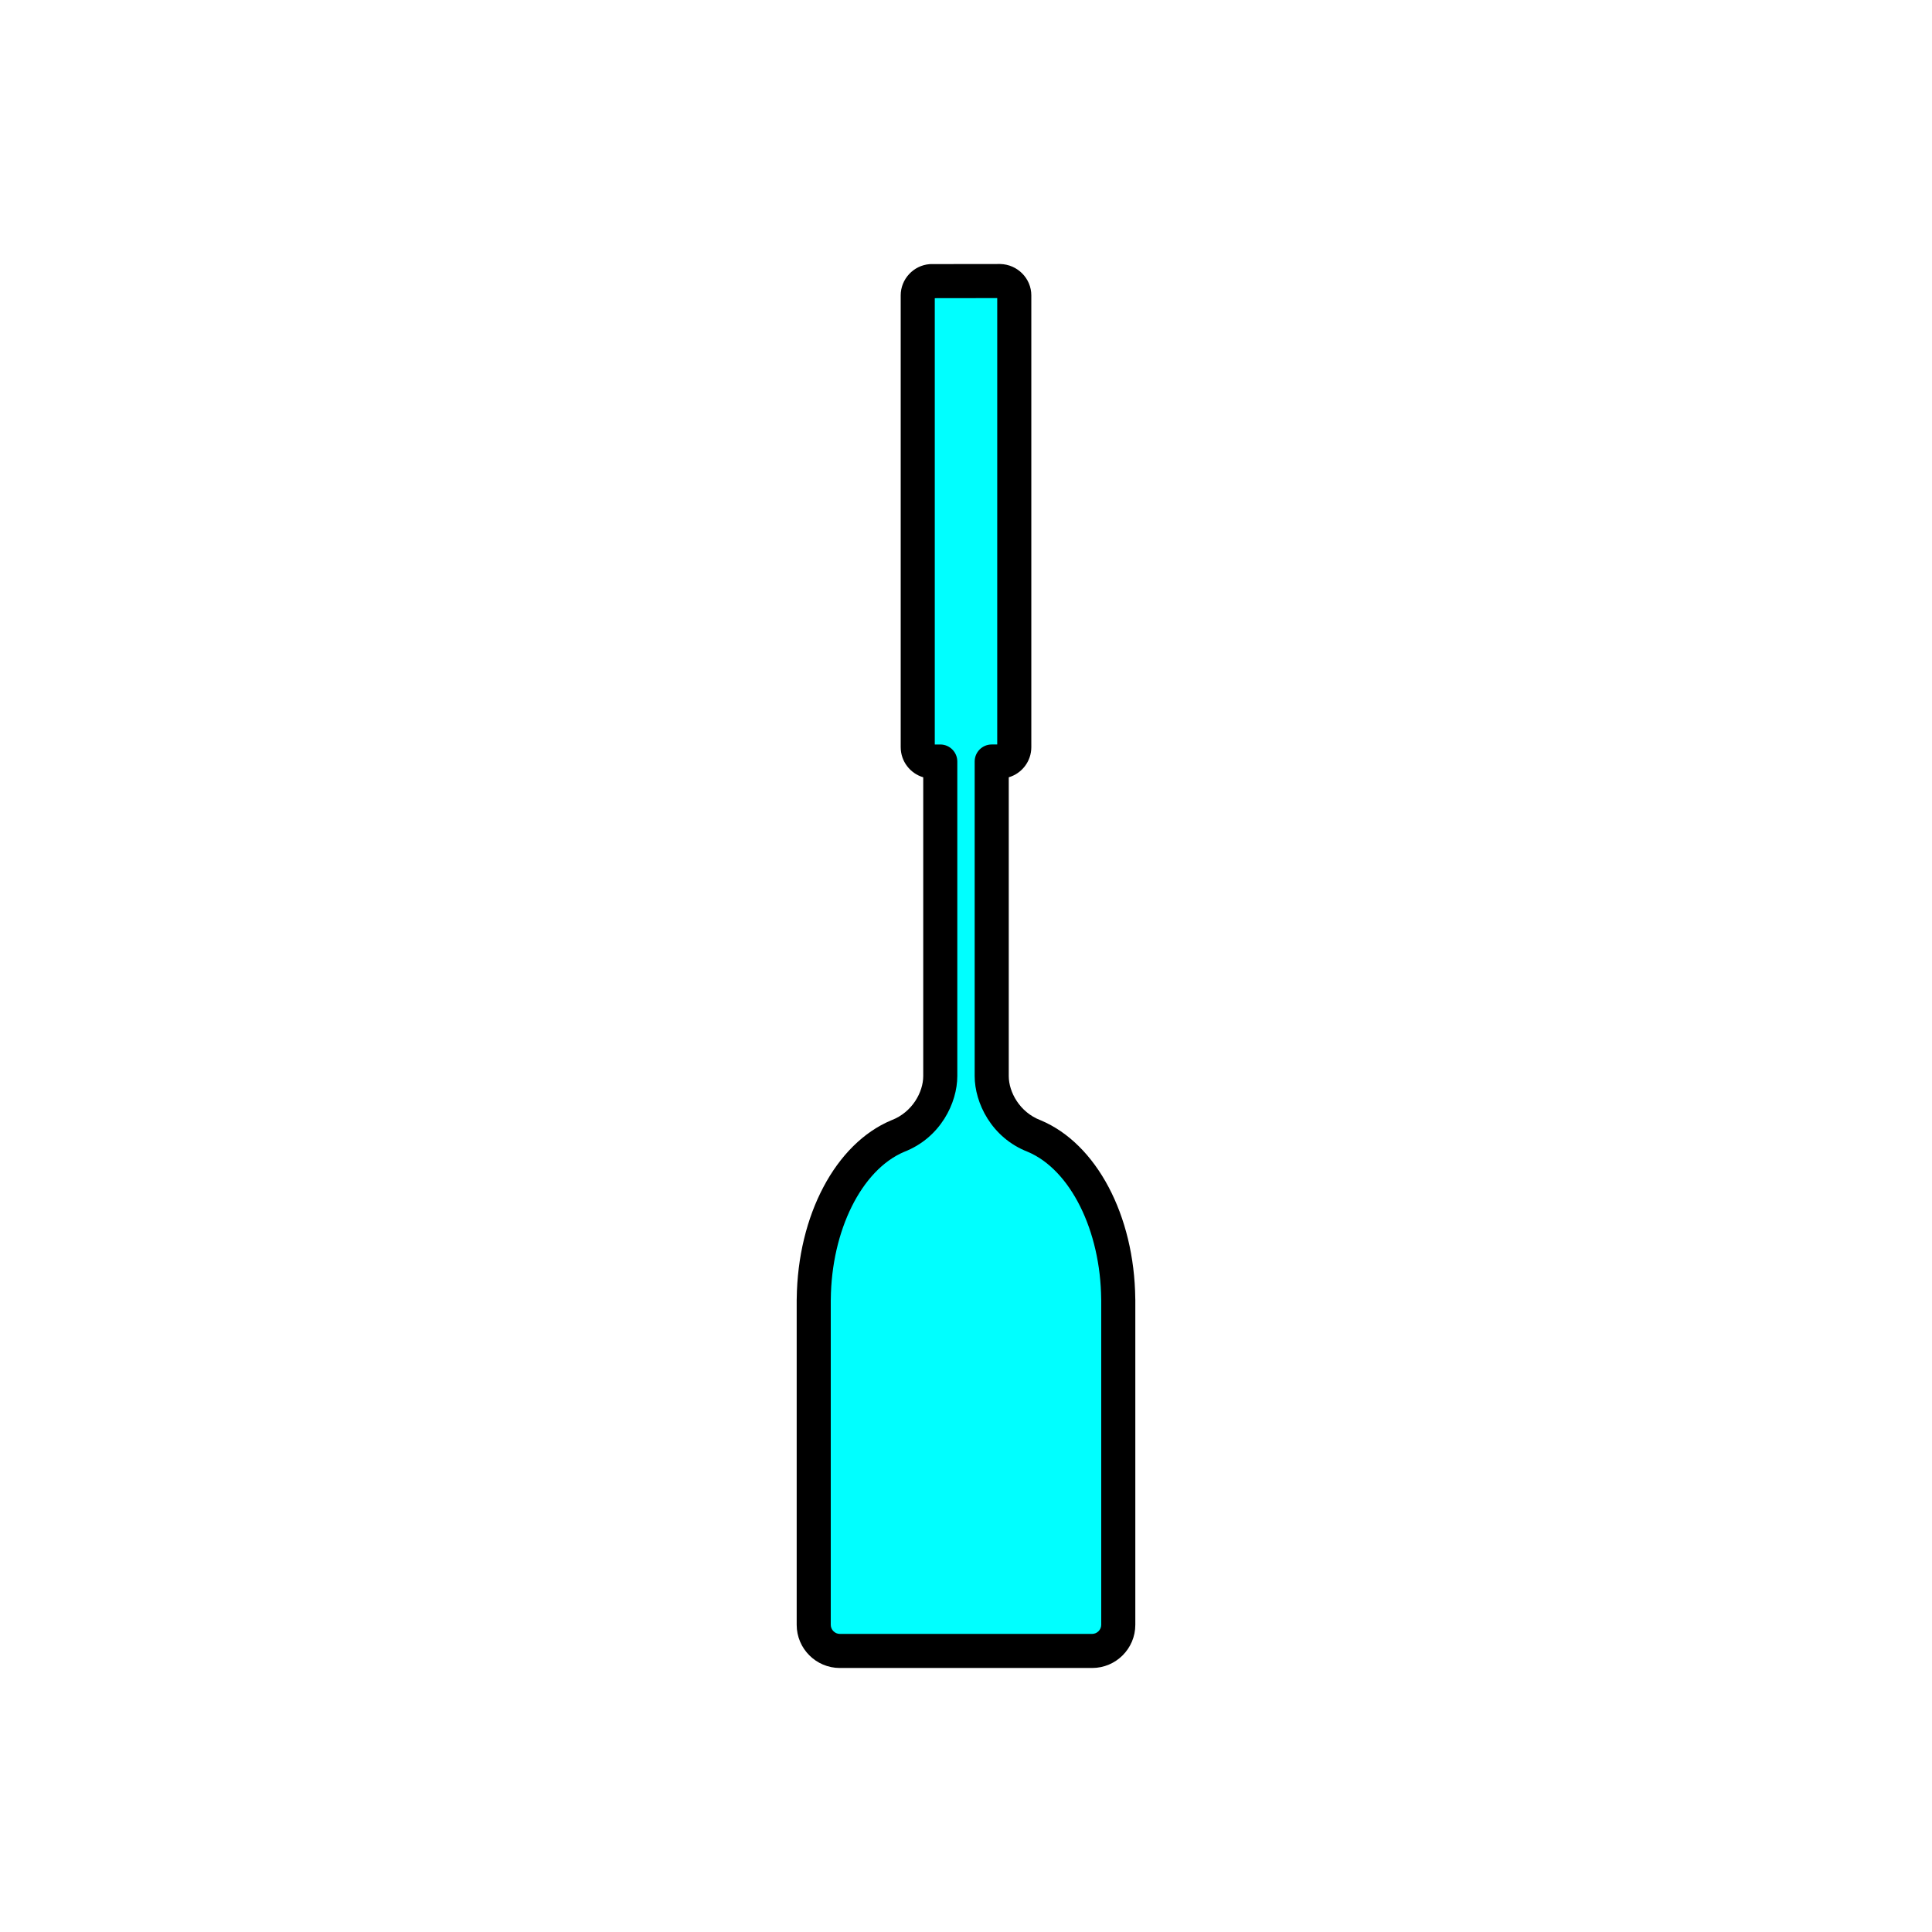 <?xml version="1.0" encoding="utf-8"?>
<!-- Generator: Adobe Illustrator 16.0.0, SVG Export Plug-In . SVG Version: 6.00 Build 0)  -->
<!DOCTYPE svg PUBLIC "-//W3C//DTD SVG 1.1//EN" "http://www.w3.org/Graphics/SVG/1.1/DTD/svg11.dtd">
<svg version="1.1" xmlns="http://www.w3.org/2000/svg" xmlns:xlink="http://www.w3.org/1999/xlink" x="0px" y="0px"
	 width="453.544px" height="453.543px" viewBox="0 0 453.544 453.543" enable-background="new 0 0 453.544 453.543"
	 xml:space="preserve">
<g id="kvadrat">
</g>
<g id="bg" display="none">
	<rect x="-8486.503" y="-3296.276" display="inline" width="15266.867" height="13678.951"/>
</g>
<g id="barvno" display="none">
	<g id="rdeča7bela" display="inline">
	</g>
	<g display="inline">
		
			<path fill="#C8C8C8" stroke="#000000" stroke-width="8" stroke-linecap="round" stroke-linejoin="round" stroke-miterlimit="10" d="
			M218.544,65.997c-1.727,0.136-3.102,1.58-3.102,3.343V175.4c0,1.855,1.514,3.37,3.367,3.37h1.922v73.853
			c0,5.26-3.434,11.55-9.969,14.064c-11.271,4.728-19.563,20.059-19.73,38.325c0,0.05-0.008,0.101-0.008,0.152v76.273
			c0,3.369,2.762,6.127,6.127,6.127h59.236c3.375,0,6.131-2.758,6.131-6.127v-76.273c0-0.052-0.008-0.103-0.008-0.152
			c-0.168-18.267-8.463-33.598-19.734-38.325c-6.535-2.514-9.967-8.805-9.967-14.064v-73.853h1.92c1.855,0,3.375-1.515,3.375-3.37
			V69.34c0-1.825-1.479-3.32-3.293-3.362L218.544,65.997z"/>
		<g>
			<path d="M226.772,285.897c-2.145,0-3.885-1.734-3.885-3.88c0-2.148,1.74-3.891,3.885-3.891c2.148,0,3.883,1.742,3.883,3.891
				C230.655,284.163,228.921,285.897,226.772,285.897z"/>
			<g>
				<path d="M210.765,371.242c-2.146,0-3.889-1.74-3.889-3.886c0-2.145,1.742-3.883,3.889-3.883c2.143,0,3.885,1.738,3.885,3.883
					C214.649,369.501,212.907,371.242,210.765,371.242z"/>
				<path d="M226.772,371.242c-2.145,0-3.885-1.74-3.885-3.886c0-2.145,1.74-3.883,3.885-3.883c2.148,0,3.883,1.738,3.883,3.883
					C230.655,369.501,228.921,371.242,226.772,371.242z"/>
				<circle cx="242.78" cy="367.357" r="3.885"/>
			</g>
			<g>
				<path d="M210.765,354.274c-2.146,0-3.889-1.737-3.889-3.884c0-2.144,1.742-3.887,3.889-3.887c2.143,0,3.885,1.743,3.885,3.887
					C214.649,352.538,212.907,354.274,210.765,354.274z"/>
				<path d="M226.772,354.274c-2.145,0-3.885-1.737-3.885-3.884c0-2.144,1.74-3.887,3.885-3.887c2.148,0,3.883,1.743,3.883,3.887
					C230.655,352.538,228.921,354.274,226.772,354.274z"/>
				<circle cx="242.78" cy="350.389" r="3.885"/>
			</g>
			<g>
				<path d="M210.765,337.306c-2.146,0-3.889-1.733-3.889-3.883c0-2.141,1.742-3.886,3.889-3.886c2.143,0,3.885,1.745,3.885,3.886
					C214.649,335.572,212.907,337.306,210.765,337.306z"/>
				<path d="M226.772,337.306c-2.145,0-3.885-1.733-3.885-3.883c0-2.141,1.74-3.886,3.885-3.886c2.148,0,3.883,1.745,3.883,3.886
					C230.655,335.572,228.921,337.306,226.772,337.306z"/>
				<path d="M242.78,337.306c-2.145,0-3.887-1.733-3.887-3.883c0-2.141,1.742-3.886,3.887-3.886c2.146,0,3.887,1.745,3.887,3.886
					C246.667,335.572,244.927,337.306,242.78,337.306z"/>
			</g>
			<g>
				<path d="M210.765,320.338c-2.146,0-3.889-1.74-3.889-3.884c0-2.148,1.742-3.886,3.889-3.886c2.143,0,3.885,1.738,3.885,3.886
					C214.649,318.598,212.907,320.338,210.765,320.338z"/>
				<path d="M226.772,320.338c-2.145,0-3.885-1.74-3.885-3.884c0-2.148,1.74-3.886,3.885-3.886c2.148,0,3.883,1.738,3.883,3.886
					C230.655,318.598,228.921,320.338,226.772,320.338z"/>
				<circle cx="242.78" cy="316.453" r="3.885"/>
			</g>
			<g>
				<path d="M210.765,303.37c-2.146,0-3.889-1.742-3.889-3.891c0-2.14,1.742-3.879,3.889-3.879c2.143,0,3.885,1.739,3.885,3.879
					C214.649,301.628,212.907,303.37,210.765,303.37z"/>
				<path d="M226.772,303.37c-2.145,0-3.885-1.742-3.885-3.891c0-2.14,1.74-3.879,3.885-3.879c2.148,0,3.883,1.739,3.883,3.879
					C230.655,301.628,228.921,303.37,226.772,303.37z"/>
				<path d="M242.78,303.37c-2.145,0-3.887-1.742-3.887-3.891c0-2.14,1.742-3.879,3.887-3.879c2.146,0,3.887,1.739,3.887,3.879
					C246.667,301.628,244.927,303.37,242.78,303.37z"/>
			</g>
		</g>
	</g>
	
		<rect x="-8996.788" y="-3716.285" display="inline" fill="none" stroke="#000000" stroke-miterlimit="10" width="16736" height="13952"/>
</g>
<g id="barvno_copy_2">
	<g id="rdeča7bela_copy_4">
	</g>
	<g>
		<g>
			<path fill="#00FFFF" d="M218.544,65.997c-1.727,0.136-3.102,1.58-3.102,3.343V175.4c0,1.855,1.514,3.37,3.367,3.37h1.922v73.853
				c0,5.26-3.434,11.55-9.969,14.064c-11.271,4.728-19.563,20.059-19.73,38.325c0,0.05-0.008,0.101-0.008,0.152v76.273
				c0,3.369,2.762,6.127,6.127,6.127h59.236c3.375,0,6.131-2.758,6.131-6.127v-76.273c0-0.052-0.008-0.103-0.008-0.152
				c-0.168-18.267-8.463-33.598-19.734-38.325c-6.535-2.514-9.967-8.805-9.967-14.064v-73.853h1.92c1.855,0,3.375-1.515,3.375-3.37
				V69.34c0-1.825-1.479-3.32-3.293-3.362L218.544,65.997z"/>
			<path d="M256.388,391.565h-59.236c-5.584,0-10.127-4.543-10.127-10.127v-76.273c0-0.073,0.004-0.185,0.009-0.28
				c0.218-19.601,9.122-36.408,22.183-41.886c0.036-0.016,0.073-0.03,0.11-0.045c4.861-1.87,7.405-6.613,7.405-10.331v-70.151
				c-3.054-0.9-5.289-3.729-5.289-7.072V69.34c0-3.81,2.981-7.03,6.787-7.331c0.103-0.008,0.206-0.012,0.31-0.012l16.268-0.019
				c4.067,0.093,7.298,3.395,7.298,7.362V175.4c0,3.342-2.238,6.172-5.295,7.072v70.151c0,3.719,2.543,8.461,7.403,10.331
				c0.037,0.015,0.074,0.029,0.11,0.045c13.07,5.481,21.979,22.304,22.187,41.882c0.006,0.095,0.009,0.189,0.009,0.284v76.273
				C266.519,387.022,261.974,391.565,256.388,391.565z M195.024,305.267v76.171c0,1.153,0.974,2.127,2.127,2.127h59.236
				c1.155,0,2.131-0.974,2.131-2.127v-76.162c-0.005-0.09-0.008-0.177-0.008-0.264c-0.148-16.147-7.232-30.386-17.233-34.616
				c-8.565-3.328-12.468-11.539-12.468-17.773v-73.853c0-2.209,1.791-4,4-4h1.295V69.978l-14.662,0.019v104.774h1.289
				c2.209,0,4,1.791,4,4v73.853c0,6.234-3.903,14.445-12.47,17.773c-9.999,4.229-17.081,18.468-17.229,34.653
				C195.031,305.105,195.028,305.189,195.024,305.267z"/>
		</g>
		<g>
			<path fill="#00FFFF" d="M226.772,285.897c-2.145,0-3.885-1.734-3.885-3.88c0-2.148,1.74-3.891,3.885-3.891
				c2.148,0,3.883,1.742,3.883,3.891C230.655,284.163,228.921,285.897,226.772,285.897z"/>
			<g>
				<path fill="#00FFFF" d="M210.765,371.242c-2.146,0-3.889-1.74-3.889-3.886c0-2.145,1.742-3.883,3.889-3.883
					c2.143,0,3.885,1.738,3.885,3.883C214.649,369.501,212.907,371.242,210.765,371.242z"/>
				<path fill="#00FFFF" d="M226.772,371.242c-2.145,0-3.885-1.74-3.885-3.886c0-2.145,1.74-3.883,3.885-3.883
					c2.148,0,3.883,1.738,3.883,3.883C230.655,369.501,228.921,371.242,226.772,371.242z"/>
				<circle fill="#00FFFF" cx="242.78" cy="367.357" r="3.885"/>
			</g>
			<g>
				<path fill="#00FFFF" d="M210.765,354.274c-2.146,0-3.889-1.737-3.889-3.884c0-2.144,1.742-3.887,3.889-3.887
					c2.143,0,3.885,1.743,3.885,3.887C214.649,352.538,212.907,354.274,210.765,354.274z"/>
				<path fill="#00FFFF" d="M226.772,354.274c-2.145,0-3.885-1.737-3.885-3.884c0-2.144,1.74-3.887,3.885-3.887
					c2.148,0,3.883,1.743,3.883,3.887C230.655,352.538,228.921,354.274,226.772,354.274z"/>
				<circle fill="#00FFFF" cx="242.78" cy="350.389" r="3.885"/>
			</g>
			<g>
				<path fill="#00FFFF" d="M210.765,337.306c-2.146,0-3.889-1.733-3.889-3.883c0-2.141,1.742-3.886,3.889-3.886
					c2.143,0,3.885,1.745,3.885,3.886C214.649,335.572,212.907,337.306,210.765,337.306z"/>
				<path fill="#00FFFF" d="M226.772,337.306c-2.145,0-3.885-1.733-3.885-3.883c0-2.141,1.74-3.886,3.885-3.886
					c2.148,0,3.883,1.745,3.883,3.886C230.655,335.572,228.921,337.306,226.772,337.306z"/>
				<path fill="#00FFFF" d="M242.78,337.306c-2.145,0-3.887-1.733-3.887-3.883c0-2.141,1.742-3.886,3.887-3.886
					c2.146,0,3.887,1.745,3.887,3.886C246.667,335.572,244.927,337.306,242.78,337.306z"/>
			</g>
			<g>
				<path fill="#00FFFF" d="M210.765,320.338c-2.146,0-3.889-1.74-3.889-3.884c0-2.148,1.742-3.886,3.889-3.886
					c2.143,0,3.885,1.738,3.885,3.886C214.649,318.598,212.907,320.338,210.765,320.338z"/>
				<path fill="#00FFFF" d="M226.772,320.338c-2.145,0-3.885-1.74-3.885-3.884c0-2.148,1.74-3.886,3.885-3.886
					c2.148,0,3.883,1.738,3.883,3.886C230.655,318.598,228.921,320.338,226.772,320.338z"/>
				<circle fill="#00FFFF" cx="242.78" cy="316.453" r="3.885"/>
			</g>
			<g>
				<path fill="#00FFFF" d="M210.765,303.37c-2.146,0-3.889-1.742-3.889-3.891c0-2.14,1.742-3.879,3.889-3.879
					c2.143,0,3.885,1.739,3.885,3.879C214.649,301.628,212.907,303.37,210.765,303.37z"/>
				<path fill="#00FFFF" d="M226.772,303.37c-2.145,0-3.885-1.742-3.885-3.891c0-2.14,1.74-3.879,3.885-3.879
					c2.148,0,3.883,1.739,3.883,3.879C230.655,301.628,228.921,303.37,226.772,303.37z"/>
				<path fill="#00FFFF" d="M242.78,303.37c-2.145,0-3.887-1.742-3.887-3.891c0-2.14,1.742-3.879,3.887-3.879
					c2.146,0,3.887,1.739,3.887,3.879C246.667,301.628,244.927,303.37,242.78,303.37z"/>
			</g>
		</g>
	</g>
	<rect x="-8996.788" y="-3716.285" fill="none" stroke="#000000" stroke-miterlimit="10" width="16736" height="13952"/>
</g>
<g id="sivinsko" display="none">
	<g id="rdeča7bela_copy_3" display="inline">
	</g>
	<g display="inline">
		<g>
			<path fill="#C8C8C8" d="M218.544,65.997c-1.727,0.136-3.102,1.58-3.102,3.343V175.4c0,1.855,1.514,3.37,3.367,3.37h1.922v73.853
				c0,5.26-3.434,11.55-9.969,14.064c-11.271,4.728-19.563,20.059-19.73,38.325c0,0.05-0.008,0.101-0.008,0.152v76.273
				c0,3.369,2.762,6.127,6.127,6.127h59.236c3.375,0,6.131-2.758,6.131-6.127v-76.273c0-0.052-0.008-0.103-0.008-0.152
				c-0.168-18.267-8.463-33.598-19.734-38.325c-6.535-2.514-9.967-8.805-9.967-14.064v-73.853h1.92c1.855,0,3.375-1.515,3.375-3.37
				V69.34c0-1.825-1.479-3.32-3.293-3.362L218.544,65.997z"/>
			<path d="M256.388,391.565h-59.236c-5.584,0-10.127-4.543-10.127-10.127v-76.273c0-0.073,0.004-0.185,0.009-0.28
				c0.218-19.601,9.122-36.408,22.183-41.886c0.036-0.016,0.073-0.03,0.11-0.045c4.861-1.87,7.405-6.613,7.405-10.331v-70.151
				c-3.054-0.9-5.289-3.729-5.289-7.072V69.34c0-3.81,2.981-7.03,6.787-7.331c0.103-0.008,0.206-0.012,0.31-0.012l16.268-0.019
				c4.067,0.093,7.298,3.395,7.298,7.362V175.4c0,3.342-2.238,6.173-5.295,7.072v70.151c0,3.719,2.543,8.461,7.403,10.331
				c0.037,0.015,0.074,0.029,0.11,0.045c13.07,5.481,21.979,22.304,22.187,41.882c0.006,0.095,0.009,0.189,0.009,0.284v76.273
				C266.519,387.022,261.974,391.565,256.388,391.565z M195.024,305.267v76.171c0,1.153,0.974,2.127,2.127,2.127h59.236
				c1.155,0,2.131-0.974,2.131-2.127v-76.162c-0.005-0.089-0.008-0.177-0.008-0.264c-0.148-16.147-7.232-30.386-17.233-34.616
				c-8.565-3.328-12.468-11.538-12.468-17.773v-73.853c0-2.209,1.791-4,4-4h1.295V69.978l-14.662,0.019v104.774h1.289
				c2.209,0,4,1.791,4,4v73.853c0,6.234-3.903,14.444-12.47,17.773c-9.999,4.229-17.081,18.468-17.229,34.653
				C195.031,305.105,195.028,305.189,195.024,305.267z"/>
		</g>
		<g>
			<path d="M226.772,285.897c-2.145,0-3.885-1.734-3.885-3.88c0-2.148,1.74-3.891,3.885-3.891c2.148,0,3.883,1.742,3.883,3.891
				C230.655,284.163,228.921,285.897,226.772,285.897z"/>
			<g>
				<path d="M210.765,371.242c-2.146,0-3.889-1.74-3.889-3.886c0-2.145,1.742-3.883,3.889-3.883c2.143,0,3.885,1.738,3.885,3.883
					C214.649,369.501,212.907,371.242,210.765,371.242z"/>
				<path d="M226.772,371.242c-2.145,0-3.885-1.74-3.885-3.886c0-2.145,1.74-3.883,3.885-3.883c2.148,0,3.883,1.738,3.883,3.883
					C230.655,369.501,228.921,371.242,226.772,371.242z"/>
				<circle cx="242.78" cy="367.357" r="3.885"/>
			</g>
			<g>
				<path d="M210.765,354.274c-2.146,0-3.889-1.737-3.889-3.884c0-2.144,1.742-3.887,3.889-3.887c2.143,0,3.885,1.743,3.885,3.887
					C214.649,352.538,212.907,354.274,210.765,354.274z"/>
				<path d="M226.772,354.274c-2.145,0-3.885-1.737-3.885-3.884c0-2.144,1.74-3.887,3.885-3.887c2.148,0,3.883,1.743,3.883,3.887
					C230.655,352.538,228.921,354.274,226.772,354.274z"/>
				<circle cx="242.78" cy="350.389" r="3.885"/>
			</g>
			<g>
				<path d="M210.765,337.306c-2.146,0-3.889-1.733-3.889-3.883c0-2.141,1.742-3.886,3.889-3.886c2.143,0,3.885,1.745,3.885,3.886
					C214.649,335.572,212.907,337.306,210.765,337.306z"/>
				<path d="M226.772,337.306c-2.145,0-3.885-1.733-3.885-3.883c0-2.141,1.74-3.886,3.885-3.886c2.148,0,3.883,1.745,3.883,3.886
					C230.655,335.572,228.921,337.306,226.772,337.306z"/>
				<path d="M242.78,337.306c-2.145,0-3.887-1.733-3.887-3.883c0-2.141,1.742-3.886,3.887-3.886c2.146,0,3.887,1.745,3.887,3.886
					C246.667,335.572,244.927,337.306,242.78,337.306z"/>
			</g>
			<g>
				<path d="M210.765,320.338c-2.146,0-3.889-1.74-3.889-3.884c0-2.148,1.742-3.886,3.889-3.886c2.143,0,3.885,1.738,3.885,3.886
					C214.649,318.598,212.907,320.338,210.765,320.338z"/>
				<path d="M226.772,320.338c-2.145,0-3.885-1.74-3.885-3.884c0-2.148,1.74-3.886,3.885-3.886c2.148,0,3.883,1.738,3.883,3.886
					C230.655,318.598,228.921,320.338,226.772,320.338z"/>
				<circle cx="242.78" cy="316.453" r="3.885"/>
			</g>
			<g>
				<path d="M210.765,303.37c-2.146,0-3.889-1.742-3.889-3.891c0-2.14,1.742-3.879,3.889-3.879c2.143,0,3.885,1.739,3.885,3.879
					C214.649,301.628,212.907,303.37,210.765,303.37z"/>
				<path d="M226.772,303.37c-2.145,0-3.885-1.742-3.885-3.891c0-2.14,1.74-3.879,3.885-3.879c2.148,0,3.883,1.739,3.883,3.879
					C230.655,301.628,228.921,303.37,226.772,303.37z"/>
				<path d="M242.78,303.37c-2.145,0-3.887-1.742-3.887-3.891c0-2.14,1.742-3.879,3.887-3.879c2.146,0,3.887,1.739,3.887,3.879
					C246.667,301.628,244.927,303.37,242.78,303.37z"/>
			</g>
		</g>
	</g>
	<path display="inline" d="M7739.712,10236.215h-16737v-13953h16737V10236.215z M-8996.788,10235.215h16736l-0.5-13951h-16735.5
		l0.5,13951H-8996.788z"/>
</g>
<g id="linijsko" display="none">
	<g id="rdeča7bela_copy" display="inline">
	</g>
	<g display="inline">
		<path fill="none" stroke="#000000" stroke-width="8" stroke-linecap="round" stroke-linejoin="round" stroke-miterlimit="10" d="
			M218.544,65.997c-1.727,0.136-3.102,1.58-3.102,3.343V175.4c0,1.855,1.514,3.37,3.367,3.37h1.922v73.853
			c0,5.26-3.434,11.55-9.969,14.064c-11.271,4.728-19.563,20.059-19.73,38.325c0,0.05-0.008,0.101-0.008,0.152v76.273
			c0,3.369,2.762,6.127,6.127,6.127h59.236c3.375,0,6.131-2.758,6.131-6.127v-76.273c0-0.052-0.008-0.103-0.008-0.152
			c-0.168-18.267-8.463-33.598-19.734-38.325c-6.535-2.514-9.967-8.805-9.967-14.064v-73.853h1.92c1.855,0,3.375-1.515,3.375-3.37
			V69.34c0-1.825-1.479-3.32-3.293-3.362L218.544,65.997z"/>
		<g>
			<path d="M226.772,285.897c-2.145,0-3.885-1.734-3.885-3.88c0-2.148,1.74-3.891,3.885-3.891c2.148,0,3.883,1.742,3.883,3.891
				C230.655,284.163,228.921,285.897,226.772,285.897z"/>
			<g>
				<path d="M210.765,371.242c-2.146,0-3.889-1.74-3.889-3.886c0-2.145,1.742-3.883,3.889-3.883c2.143,0,3.885,1.738,3.885,3.883
					C214.649,369.501,212.907,371.242,210.765,371.242z"/>
				<path d="M226.772,371.242c-2.145,0-3.885-1.74-3.885-3.886c0-2.145,1.74-3.883,3.885-3.883c2.148,0,3.883,1.738,3.883,3.883
					C230.655,369.501,228.921,371.242,226.772,371.242z"/>
				<circle cx="242.78" cy="367.357" r="3.885"/>
			</g>
			<g>
				<path d="M210.765,354.274c-2.146,0-3.889-1.737-3.889-3.884c0-2.144,1.742-3.887,3.889-3.887c2.143,0,3.885,1.743,3.885,3.887
					C214.649,352.538,212.907,354.274,210.765,354.274z"/>
				<path d="M226.772,354.274c-2.145,0-3.885-1.737-3.885-3.884c0-2.144,1.74-3.887,3.885-3.887c2.148,0,3.883,1.743,3.883,3.887
					C230.655,352.538,228.921,354.274,226.772,354.274z"/>
				<circle cx="242.78" cy="350.389" r="3.885"/>
			</g>
			<g>
				<path d="M210.765,337.306c-2.146,0-3.889-1.733-3.889-3.883c0-2.141,1.742-3.886,3.889-3.886c2.143,0,3.885,1.745,3.885,3.886
					C214.649,335.572,212.907,337.306,210.765,337.306z"/>
				<path d="M226.772,337.306c-2.145,0-3.885-1.733-3.885-3.883c0-2.141,1.74-3.886,3.885-3.886c2.148,0,3.883,1.745,3.883,3.886
					C230.655,335.572,228.921,337.306,226.772,337.306z"/>
				<path d="M242.78,337.306c-2.145,0-3.887-1.733-3.887-3.883c0-2.141,1.742-3.886,3.887-3.886c2.146,0,3.887,1.745,3.887,3.886
					C246.667,335.572,244.927,337.306,242.78,337.306z"/>
			</g>
			<g>
				<path d="M210.765,320.338c-2.146,0-3.889-1.74-3.889-3.884c0-2.148,1.742-3.886,3.889-3.886c2.143,0,3.885,1.738,3.885,3.886
					C214.649,318.598,212.907,320.338,210.765,320.338z"/>
				<path d="M226.772,320.338c-2.145,0-3.885-1.74-3.885-3.884c0-2.148,1.74-3.886,3.885-3.886c2.148,0,3.883,1.738,3.883,3.886
					C230.655,318.598,228.921,320.338,226.772,320.338z"/>
				<circle cx="242.78" cy="316.453" r="3.885"/>
			</g>
			<g>
				<path d="M210.765,303.37c-2.146,0-3.889-1.742-3.889-3.891c0-2.14,1.742-3.879,3.889-3.879c2.143,0,3.885,1.739,3.885,3.879
					C214.649,301.628,212.907,303.37,210.765,303.37z"/>
				<path d="M226.772,303.37c-2.145,0-3.885-1.742-3.885-3.891c0-2.14,1.74-3.879,3.885-3.879c2.148,0,3.883,1.739,3.883,3.879
					C230.655,301.628,228.921,303.37,226.772,303.37z"/>
				<path d="M242.78,303.37c-2.145,0-3.887-1.742-3.887-3.891c0-2.14,1.742-3.879,3.887-3.879c2.146,0,3.887,1.739,3.887,3.879
					C246.667,301.628,244.927,303.37,242.78,303.37z"/>
			</g>
		</g>
	</g>
</g>
<g id="pivot">
	<circle fill="none" cx="224.501" cy="65.15" r="14.133"/>
</g>
</svg>
